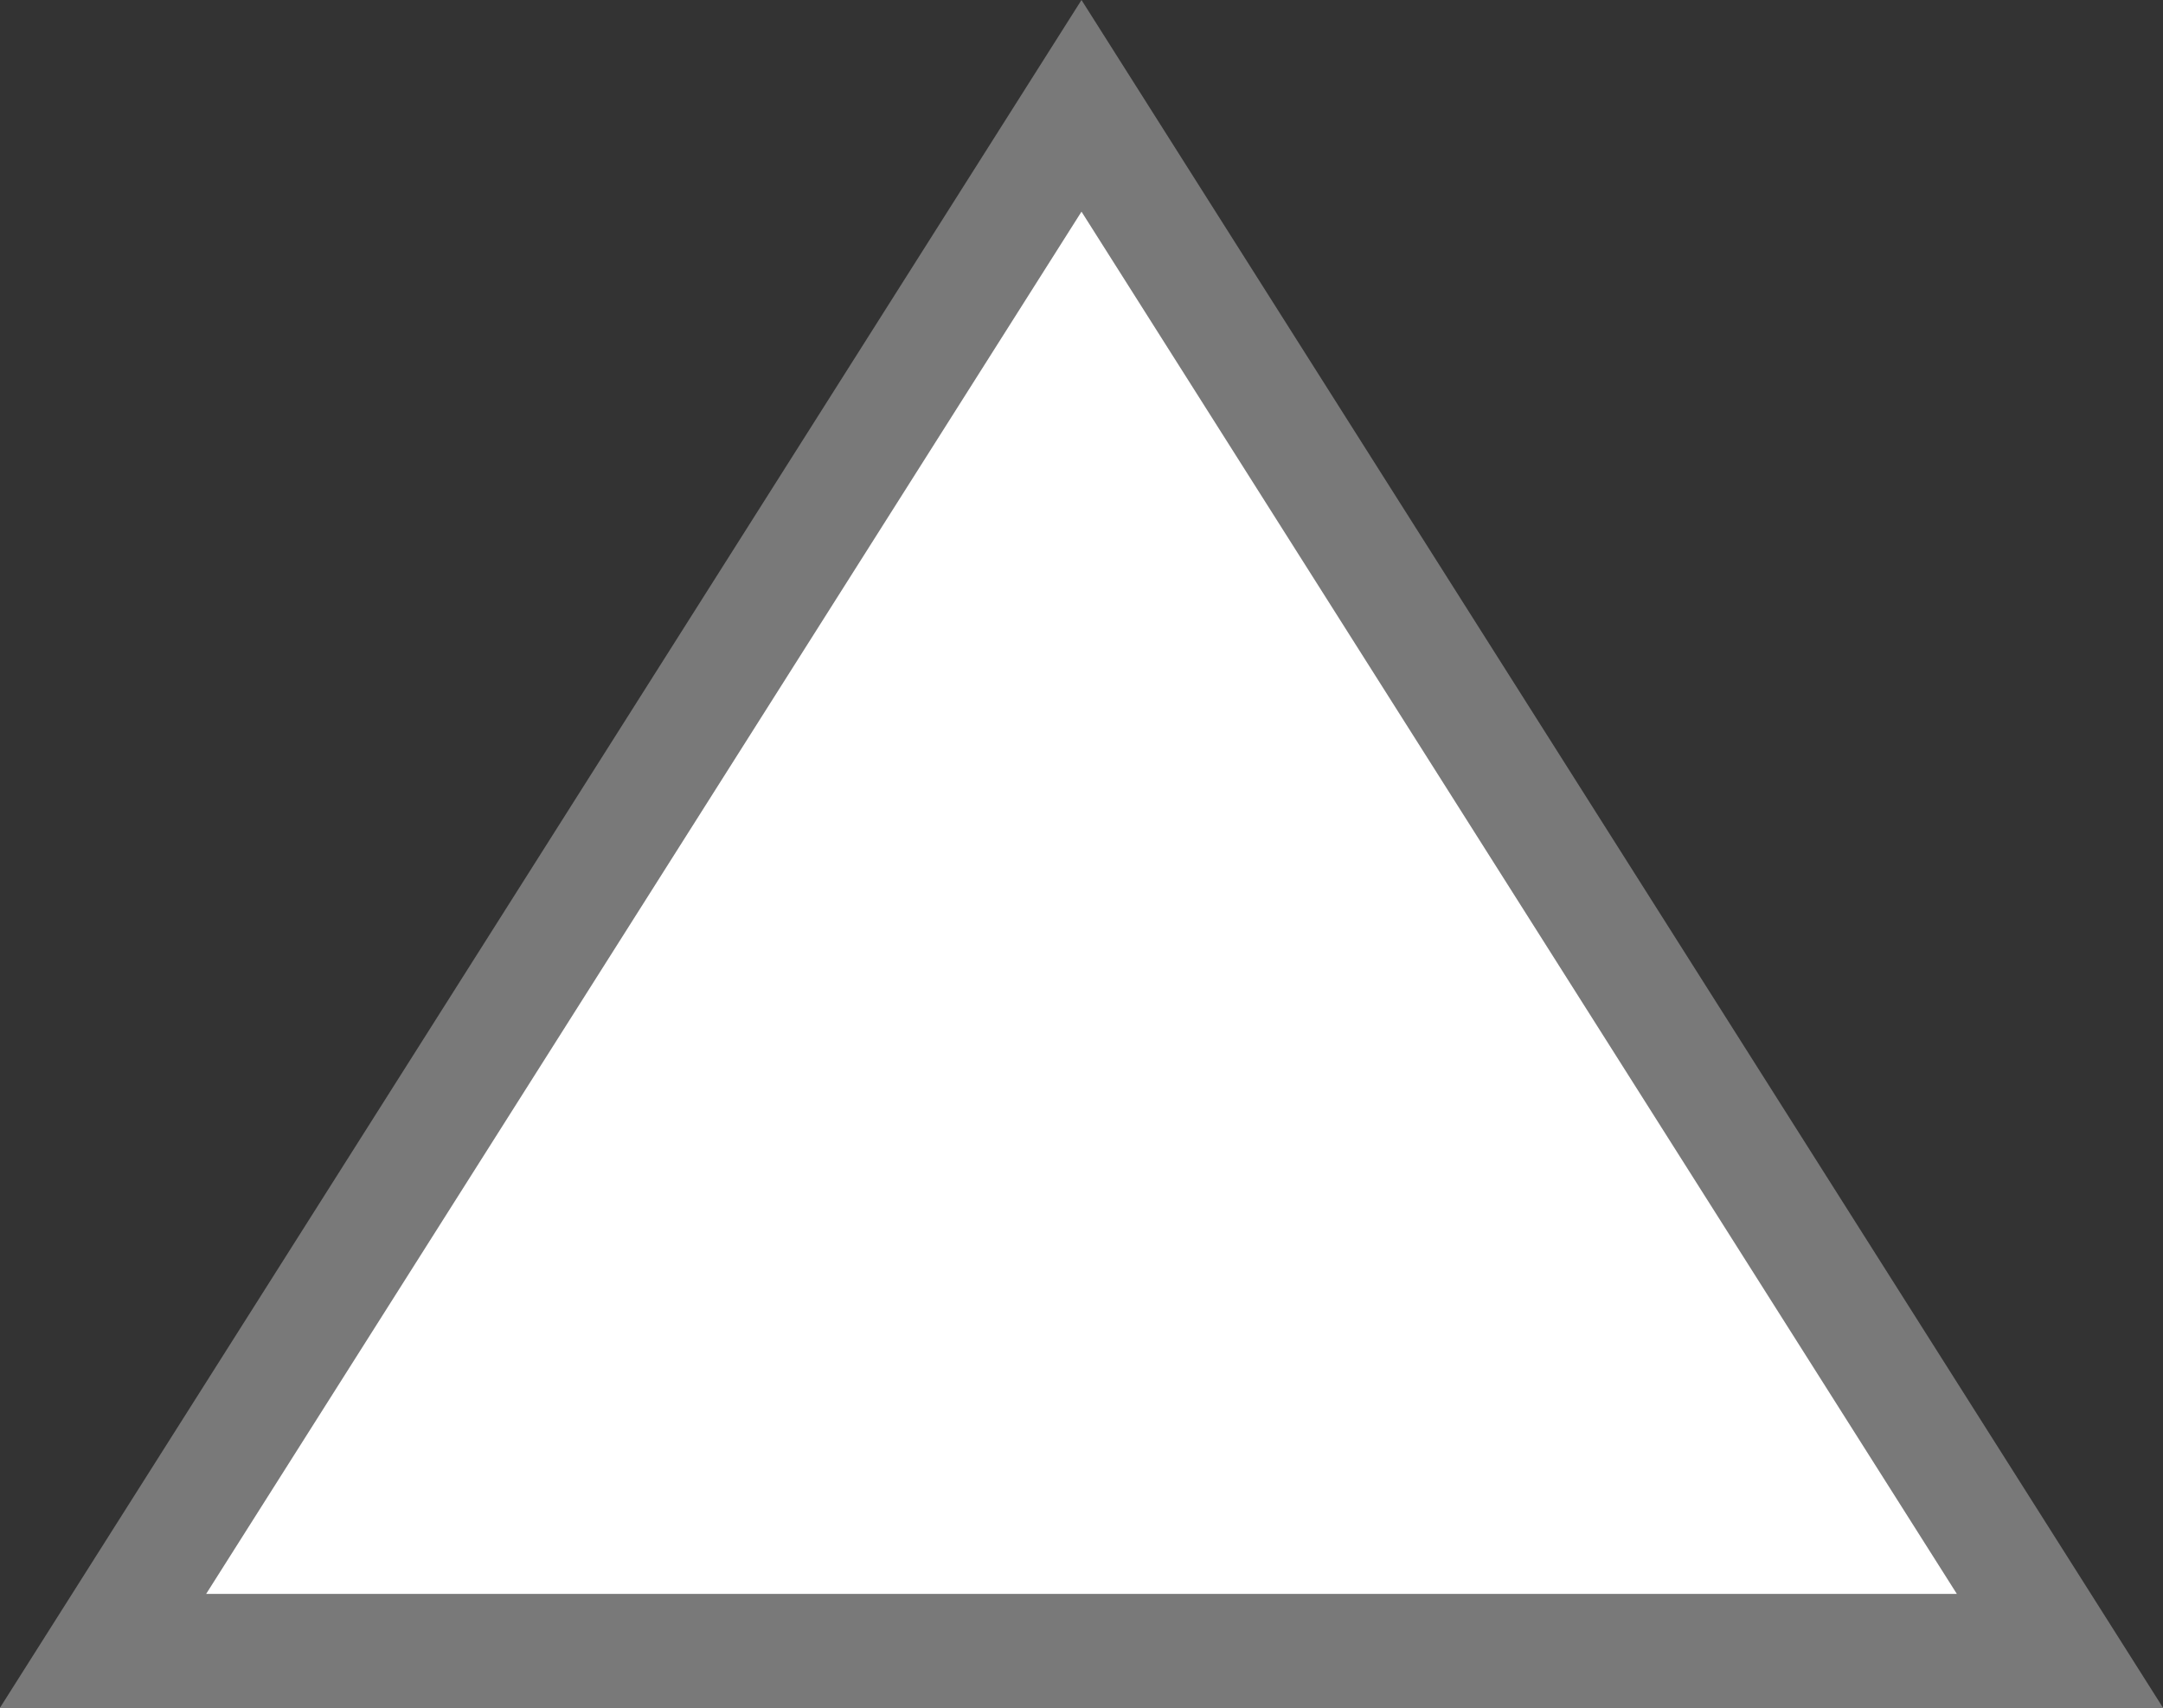 ﻿<?xml version="1.0" encoding="utf-8"?>
<svg version="1.1" xmlns:xlink="http://www.w3.org/1999/xlink" width="19px" height="15px" xmlns="http://www.w3.org/2000/svg">
  <rect width="100%" height="100%" fill="#333333" stroke="none"/>
  <g transform="matrix(1 0 0 1 -1620 -245 )">
    <path d="M 1620.905 259.5  L 1629.5 245.93  L 1638.095 259.5  L 1620.905 259.5  Z " fill-rule="nonzero" fill="#ffffff" stroke="none" />
    <path d="M 1620 260  L 1629.5 245  L 1639 260  L 1620 260  Z M 1629.5 246.859  L 1621.811 259  L 1637.189 259  L 1629.5 246.859  Z " fill-rule="nonzero" fill="#797979" stroke="none" />
  </g>
</svg>